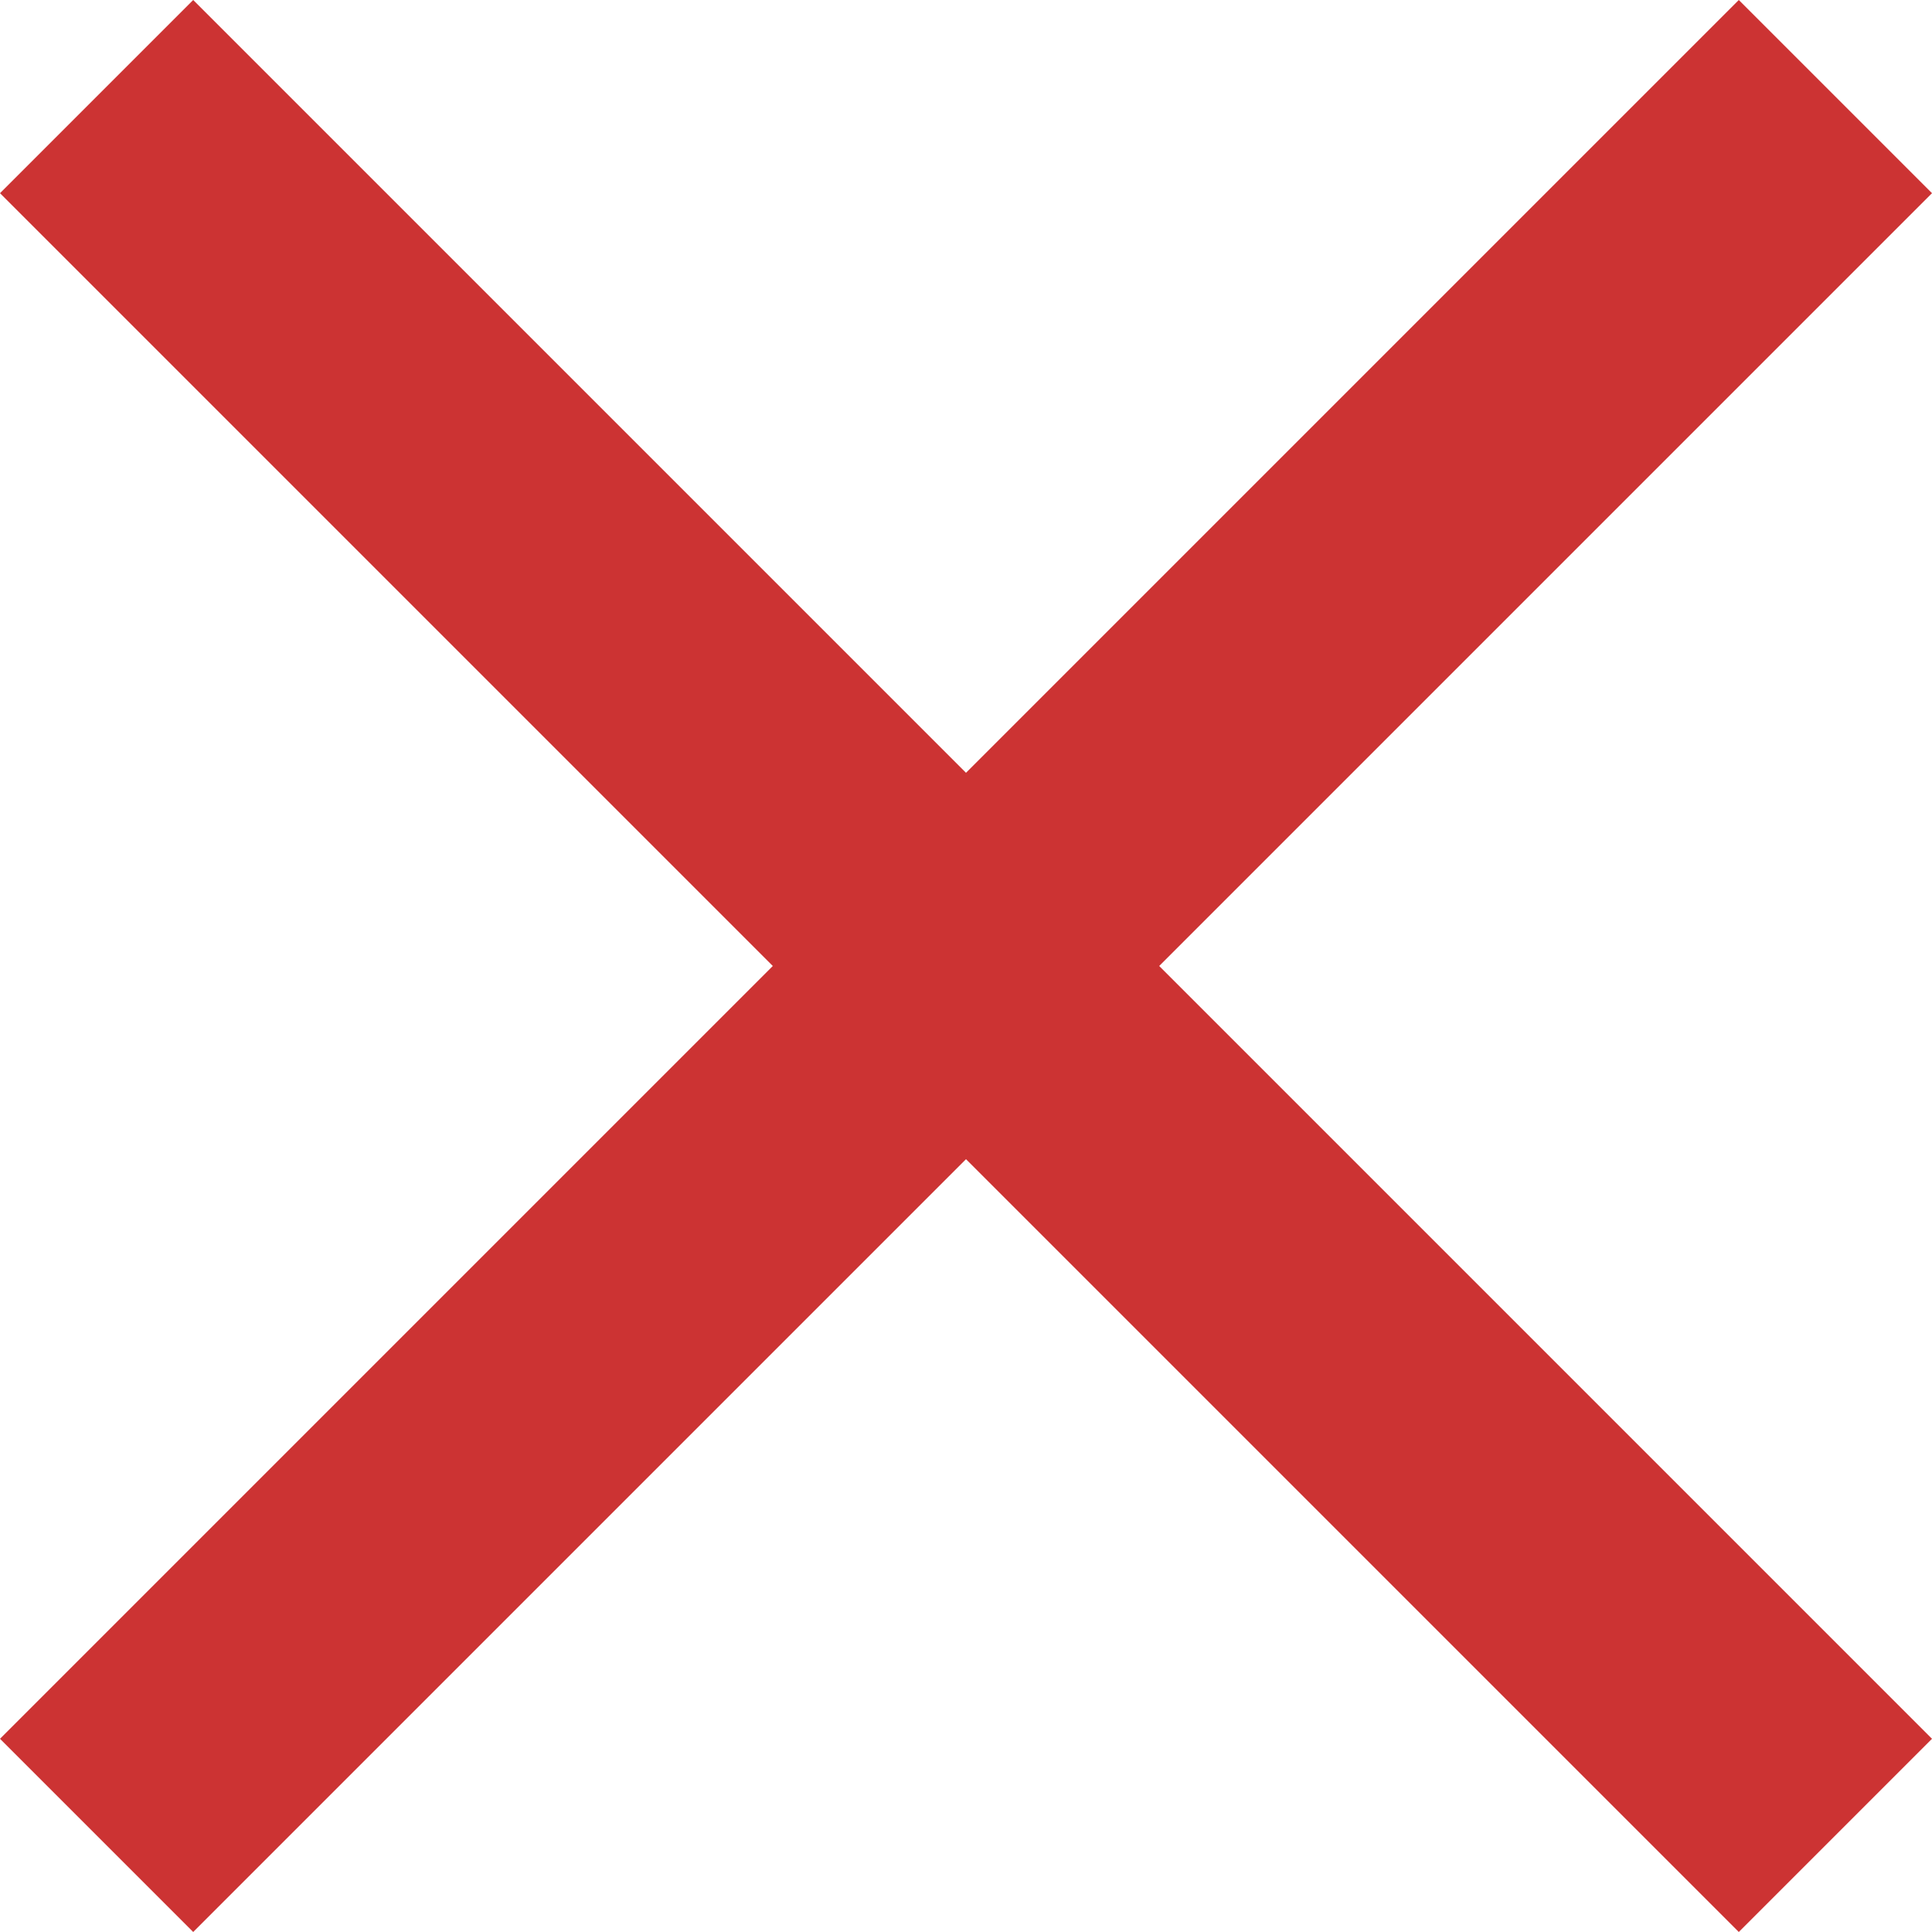 <?xml version="1.0" encoding="UTF-8" standalone="no"?>
<svg width="10px" height="10px" viewBox="0 0 10 10" version="1.1" xmlns="http://www.w3.org/2000/svg" xmlns:xlink="http://www.w3.org/1999/xlink" xmlns:sketch="http://www.bohemiancoding.com/sketch/ns">
    <!-- Generator: Sketch 3.5.1 (25234) - http://www.bohemiancoding.com/sketch -->
    <title>close</title>
    <desc>Created with Sketch.</desc>
    <defs></defs>
    <g id="Attribute" stroke="none" stroke-width="1" fill="none" fill-rule="evenodd" sketch:type="MSPage">
        <g id="Attribute_FontStyle" sketch:type="MSArtboardGroup" transform="translate(-1018, -395)" fill="#CC3333">
            <g id="Group-2" sketch:type="MSLayerGroup" transform="translate(558, 385)">
                <g id="close" transform="translate(460, 10)" sketch:type="MSShapeGroup">
                    <path d="M10,1 L9,0 L5,4 L1,0 L0,1 L4,5 L0,9 L1,10 L5,6 L9,10 L10,9 L6,5 L10,1 Z" id="Shape"></path>
                </g>
            </g>
        </g>
    </g>
</svg>
